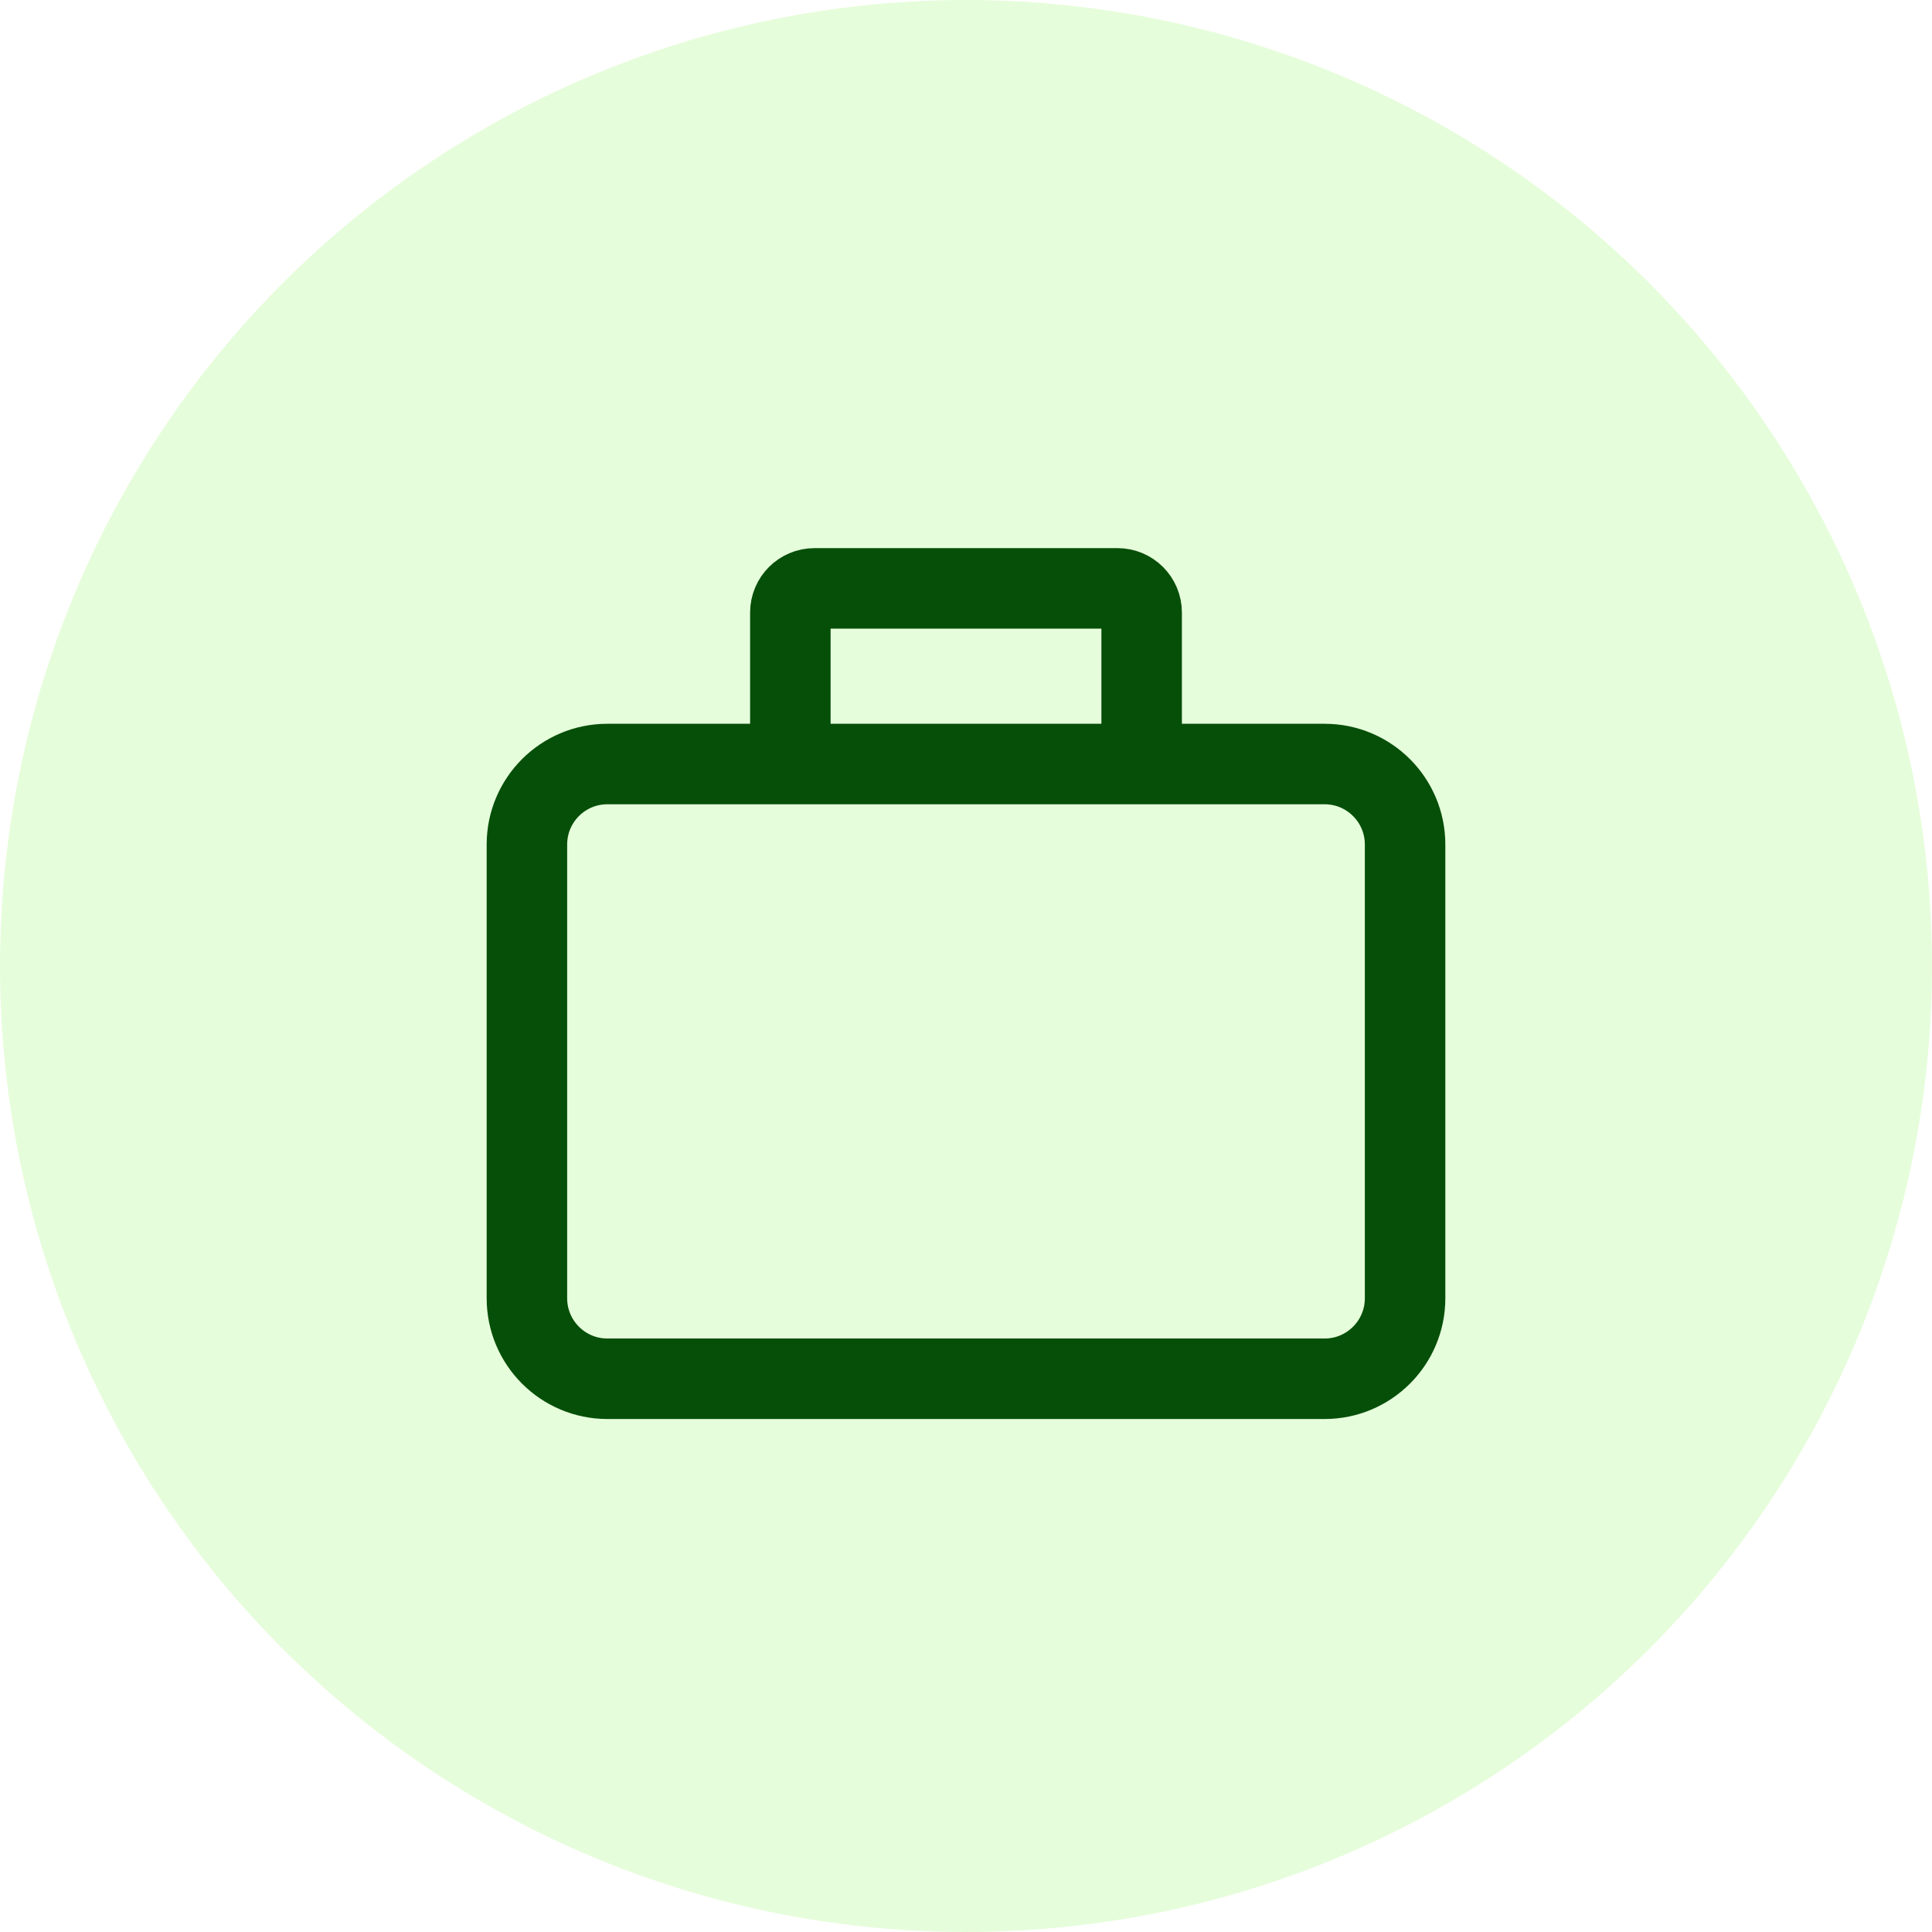 <svg width="48" height="48" viewBox="0 0 48 48" fill="none" xmlns="http://www.w3.org/2000/svg">
<circle cx="24" cy="24" r="24" fill="#AAF985" fill-opacity="0.3"/>
<path d="M19.636 18.982H15.091C13.986 18.982 13.091 19.877 13.091 20.982V32.255C13.091 33.359 13.986 34.255 15.091 34.255H32.909C34.014 34.255 34.909 33.359 34.909 32.255V20.982C34.909 19.877 34.014 18.982 32.909 18.982H28.364M19.636 18.982V15.218C19.636 14.887 19.905 14.618 20.236 14.618H27.764C28.095 14.618 28.364 14.887 28.364 15.218V18.982M19.636 18.982H28.364" stroke="#064F09" stroke-width="2"/>
</svg>
